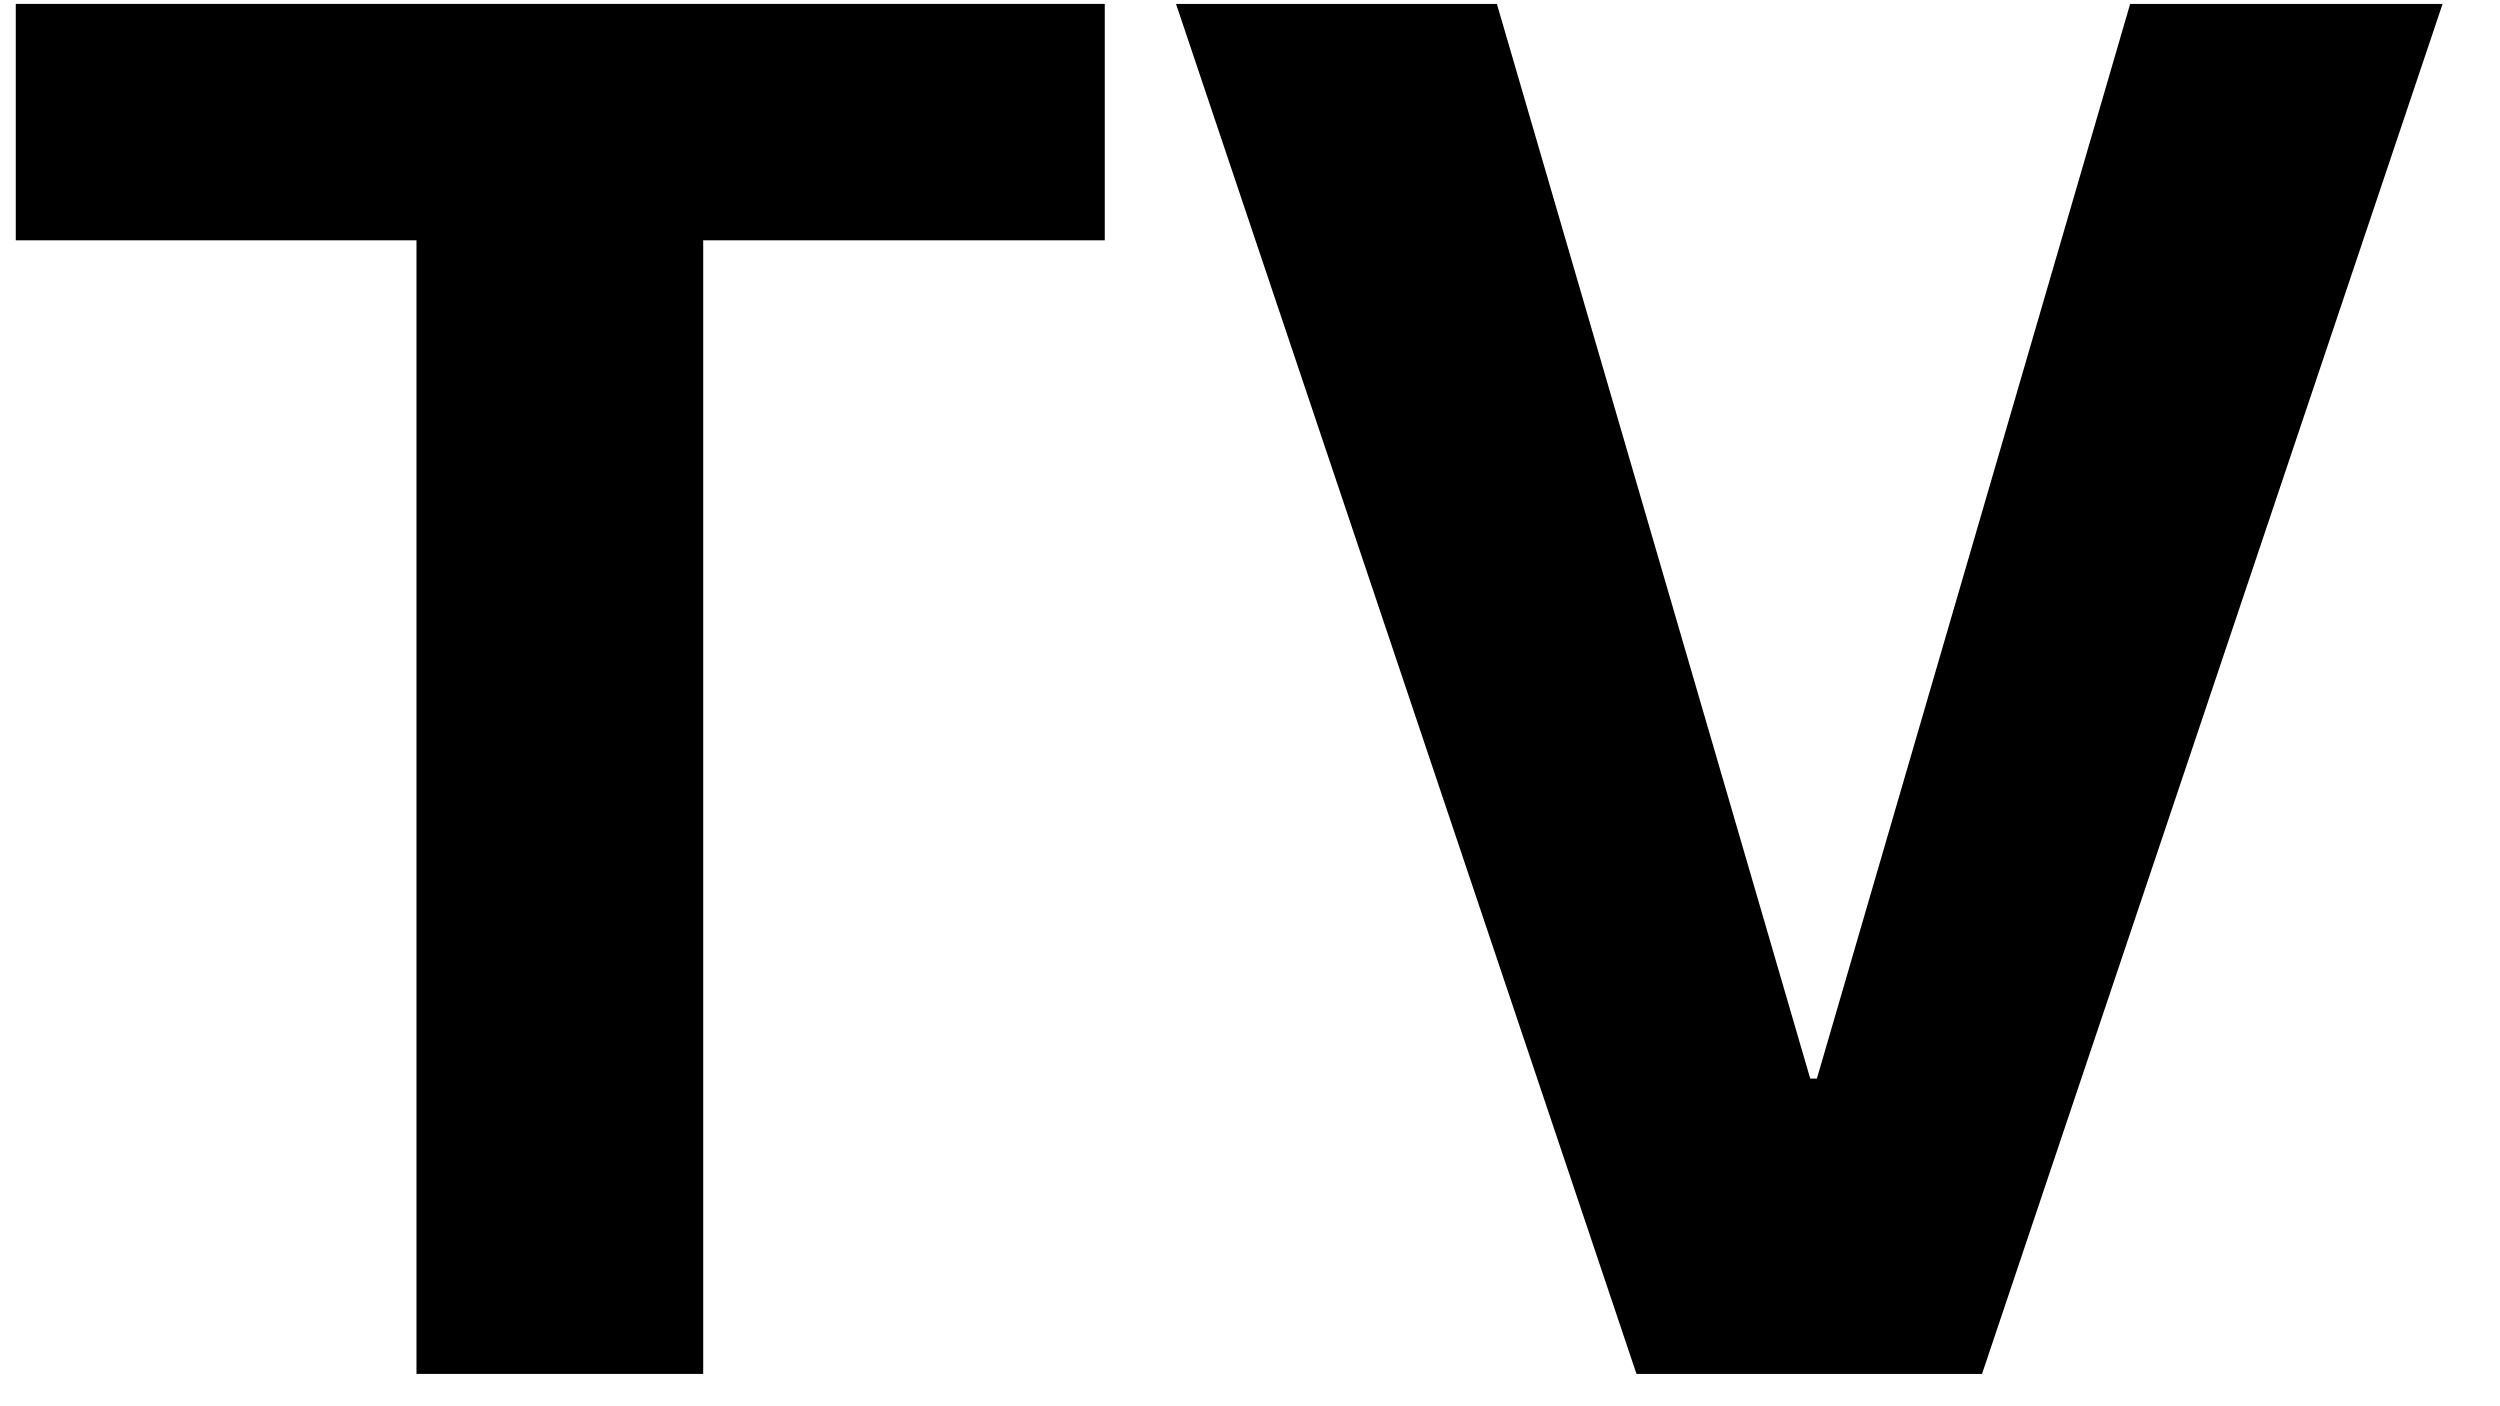 <svg width="32" height="18" viewBox="0 0 32 18" fill="none" xmlns="http://www.w3.org/2000/svg">
<path d="M5.331 17.586V3.076H0.202V0.05H14.141V3.076H9.001V17.586H5.331Z" fill="black"/>
<path d="M20.947 17.586L15.053 0.05H19.16L23.171 13.806H23.256L27.266 0.05H31.265L25.37 17.586H20.947Z" fill="black"/>
</svg>
